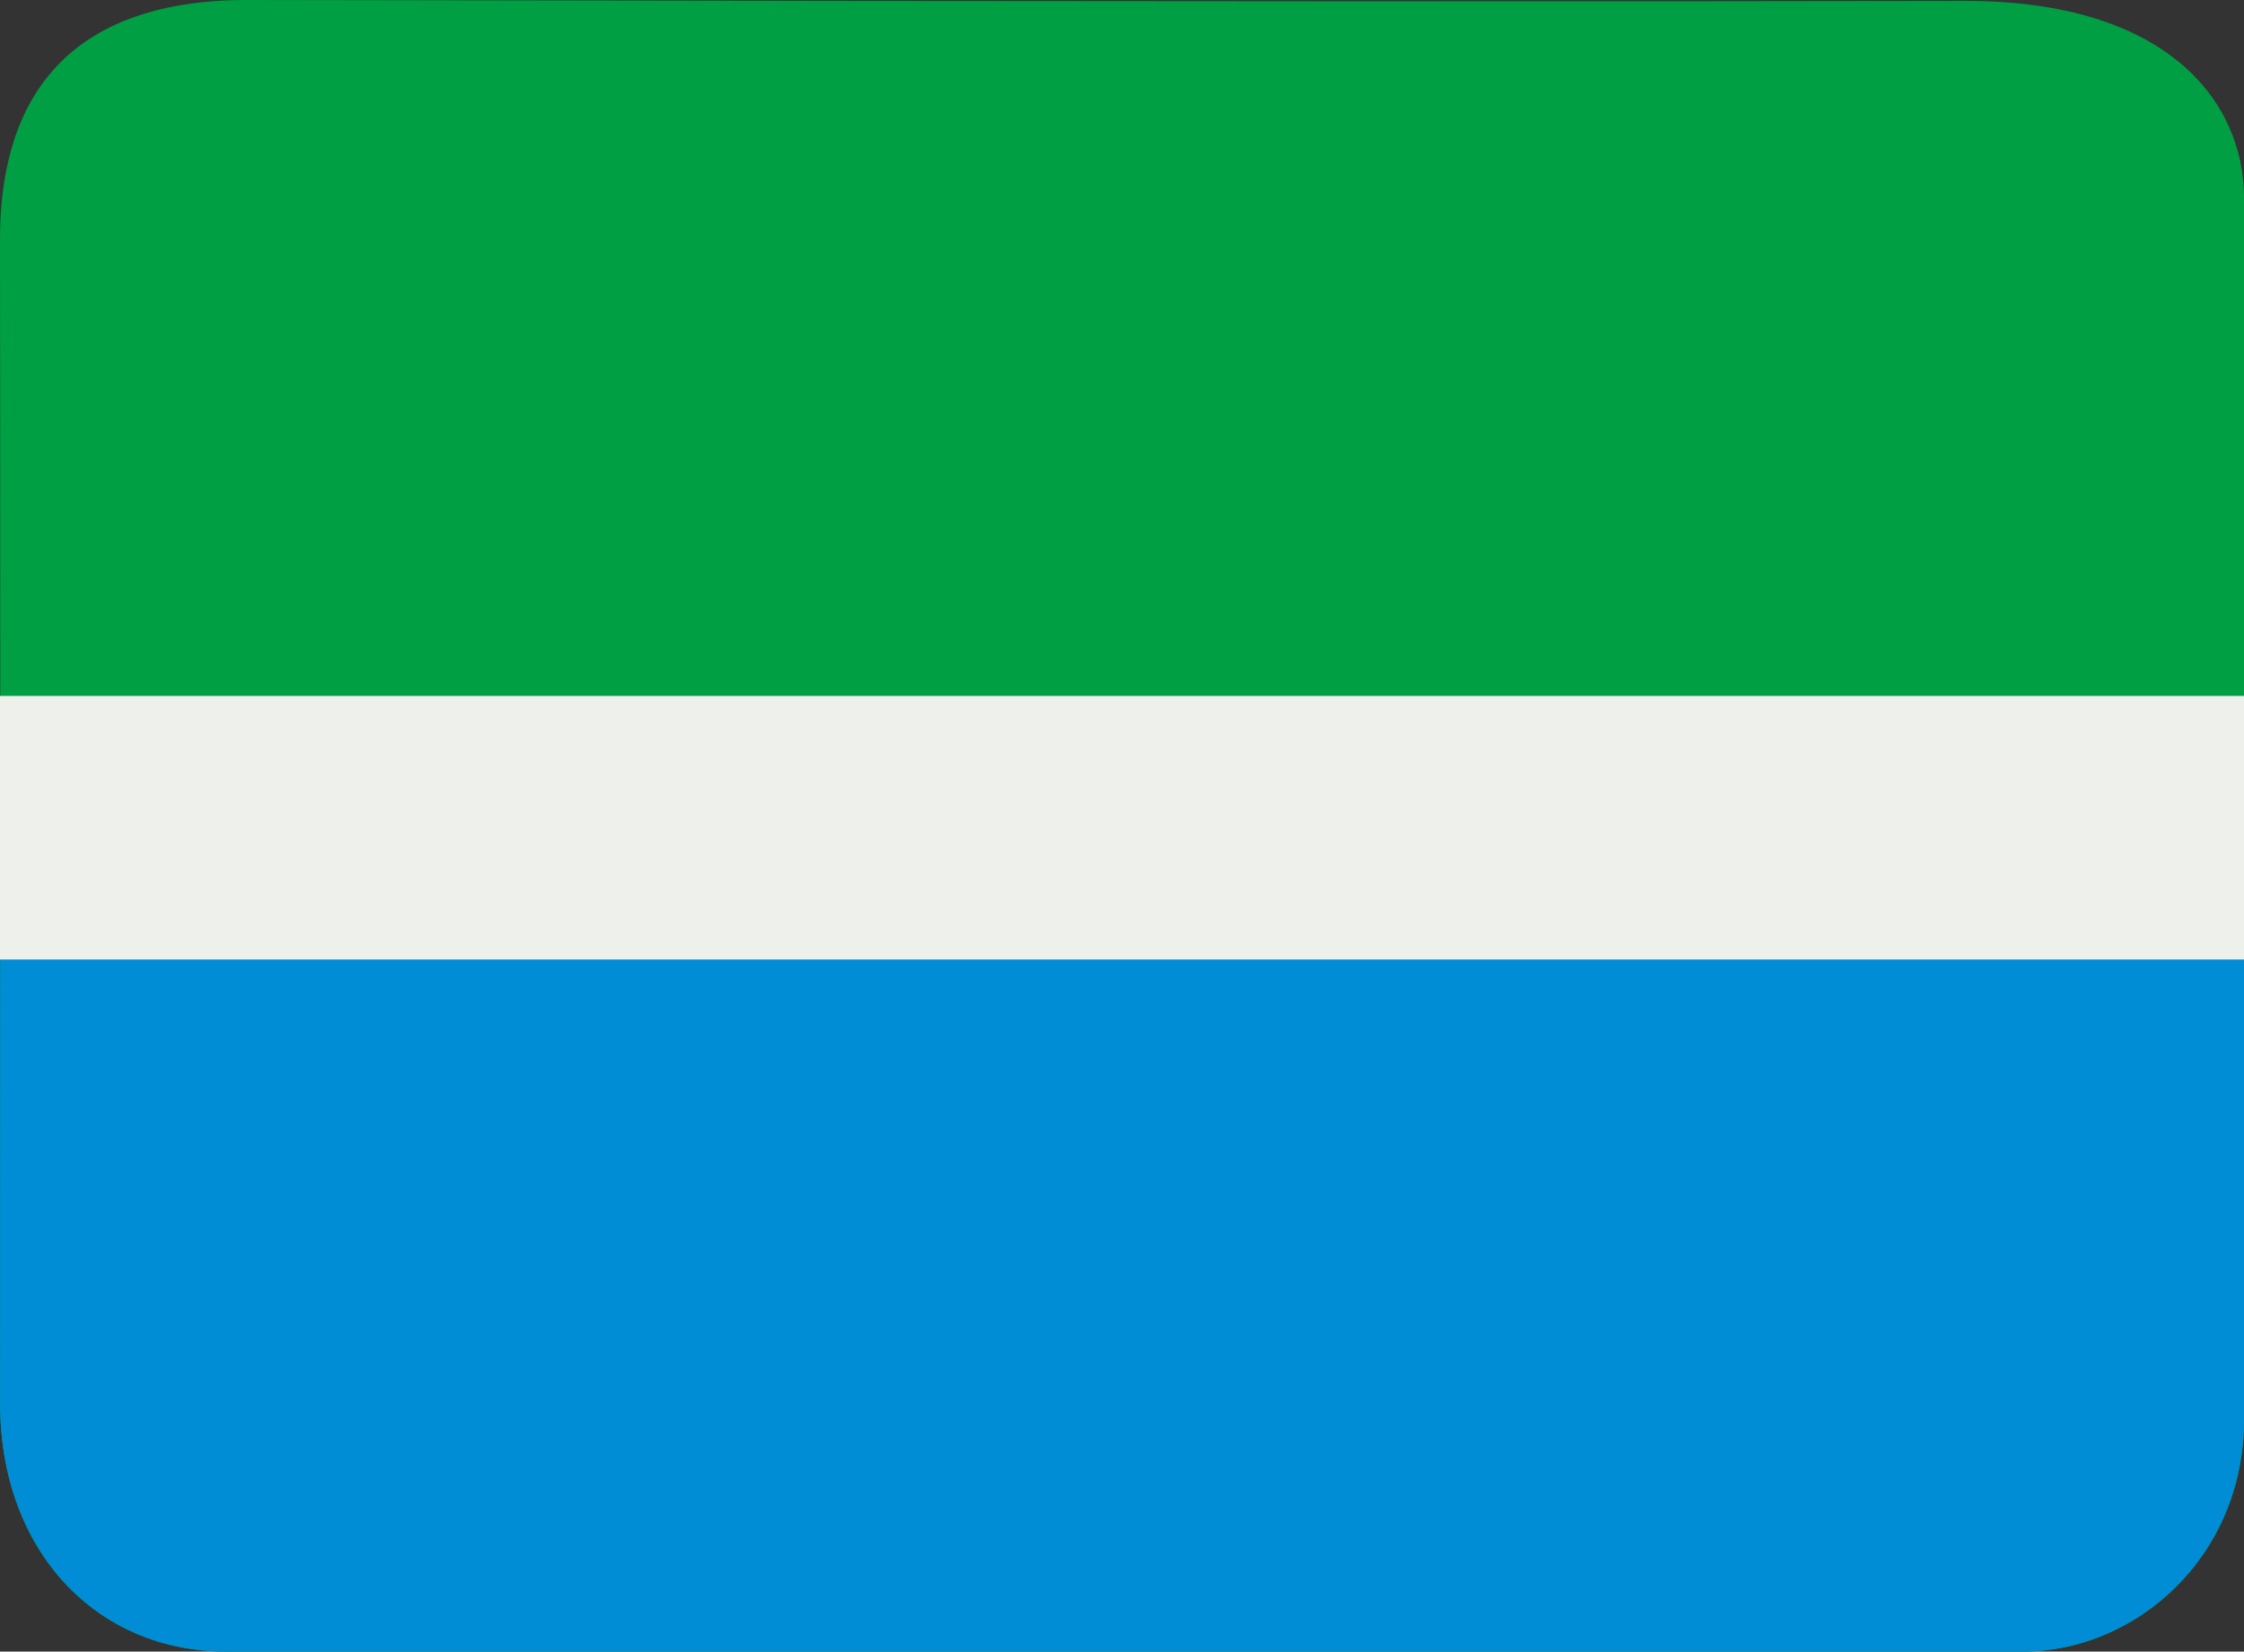 <svg version="1.1" xmlns="http://www.w3.org/2000/svg" xmlns:xlink="http://www.w3.org/1999/xlink" width="95.9" height="70.603" viewBox="0,0,95.9,70.603"><rect x="0" y="0" width="95.9" height="70.603" fill="#333333" stroke="none"/><g transform="translate(-191.845,-144.616)"><g data-paper-data="{&quot;isPaintingLayer&quot;:true}" fill-rule="nonzero" stroke-width="0" stroke-linecap="butt" stroke-linejoin="miter" stroke-miterlimit="10" stroke-dasharray="" stroke-dashoffset="0" style="mix-blend-mode: normal"><path d="M191.85,204.597c0.006,-15.132 0.013,-41.925 -0.005,-49.675c-0.019,-8.23 5.202,-10.316 10.579,-10.306c38.749,0.074 61.288,0.062 73.364,0.039c8.684,-0.017 11.958,4.305 11.958,8.427c0,8.052 0,36.793 0,52.205c0,5.964 -4.703,9.932 -9.429,9.932c-11.186,0 -57.025,0 -76.812,0c-5.528,0 -9.657,-4.29 -9.654,-10.622z" fill="#019f43" stroke="#000000"/><path d="M191.85,204.597c0.003,-6.662 0.006,-24.148 0.006,-24.148l95.889,-0.92c0,0 0,18.834 0,25.757c0,5.964 -4.703,9.932 -9.429,9.932c-11.186,0 -57.025,0 -76.812,0c-5.528,0 -9.657,-4.29 -9.654,-10.622z" fill="#008dd6" stroke="#000000"/><path d="M191.845,185.634v-11.269h95.9v11.269z" fill="#edf0eb" stroke="none"/></g></g></svg>
